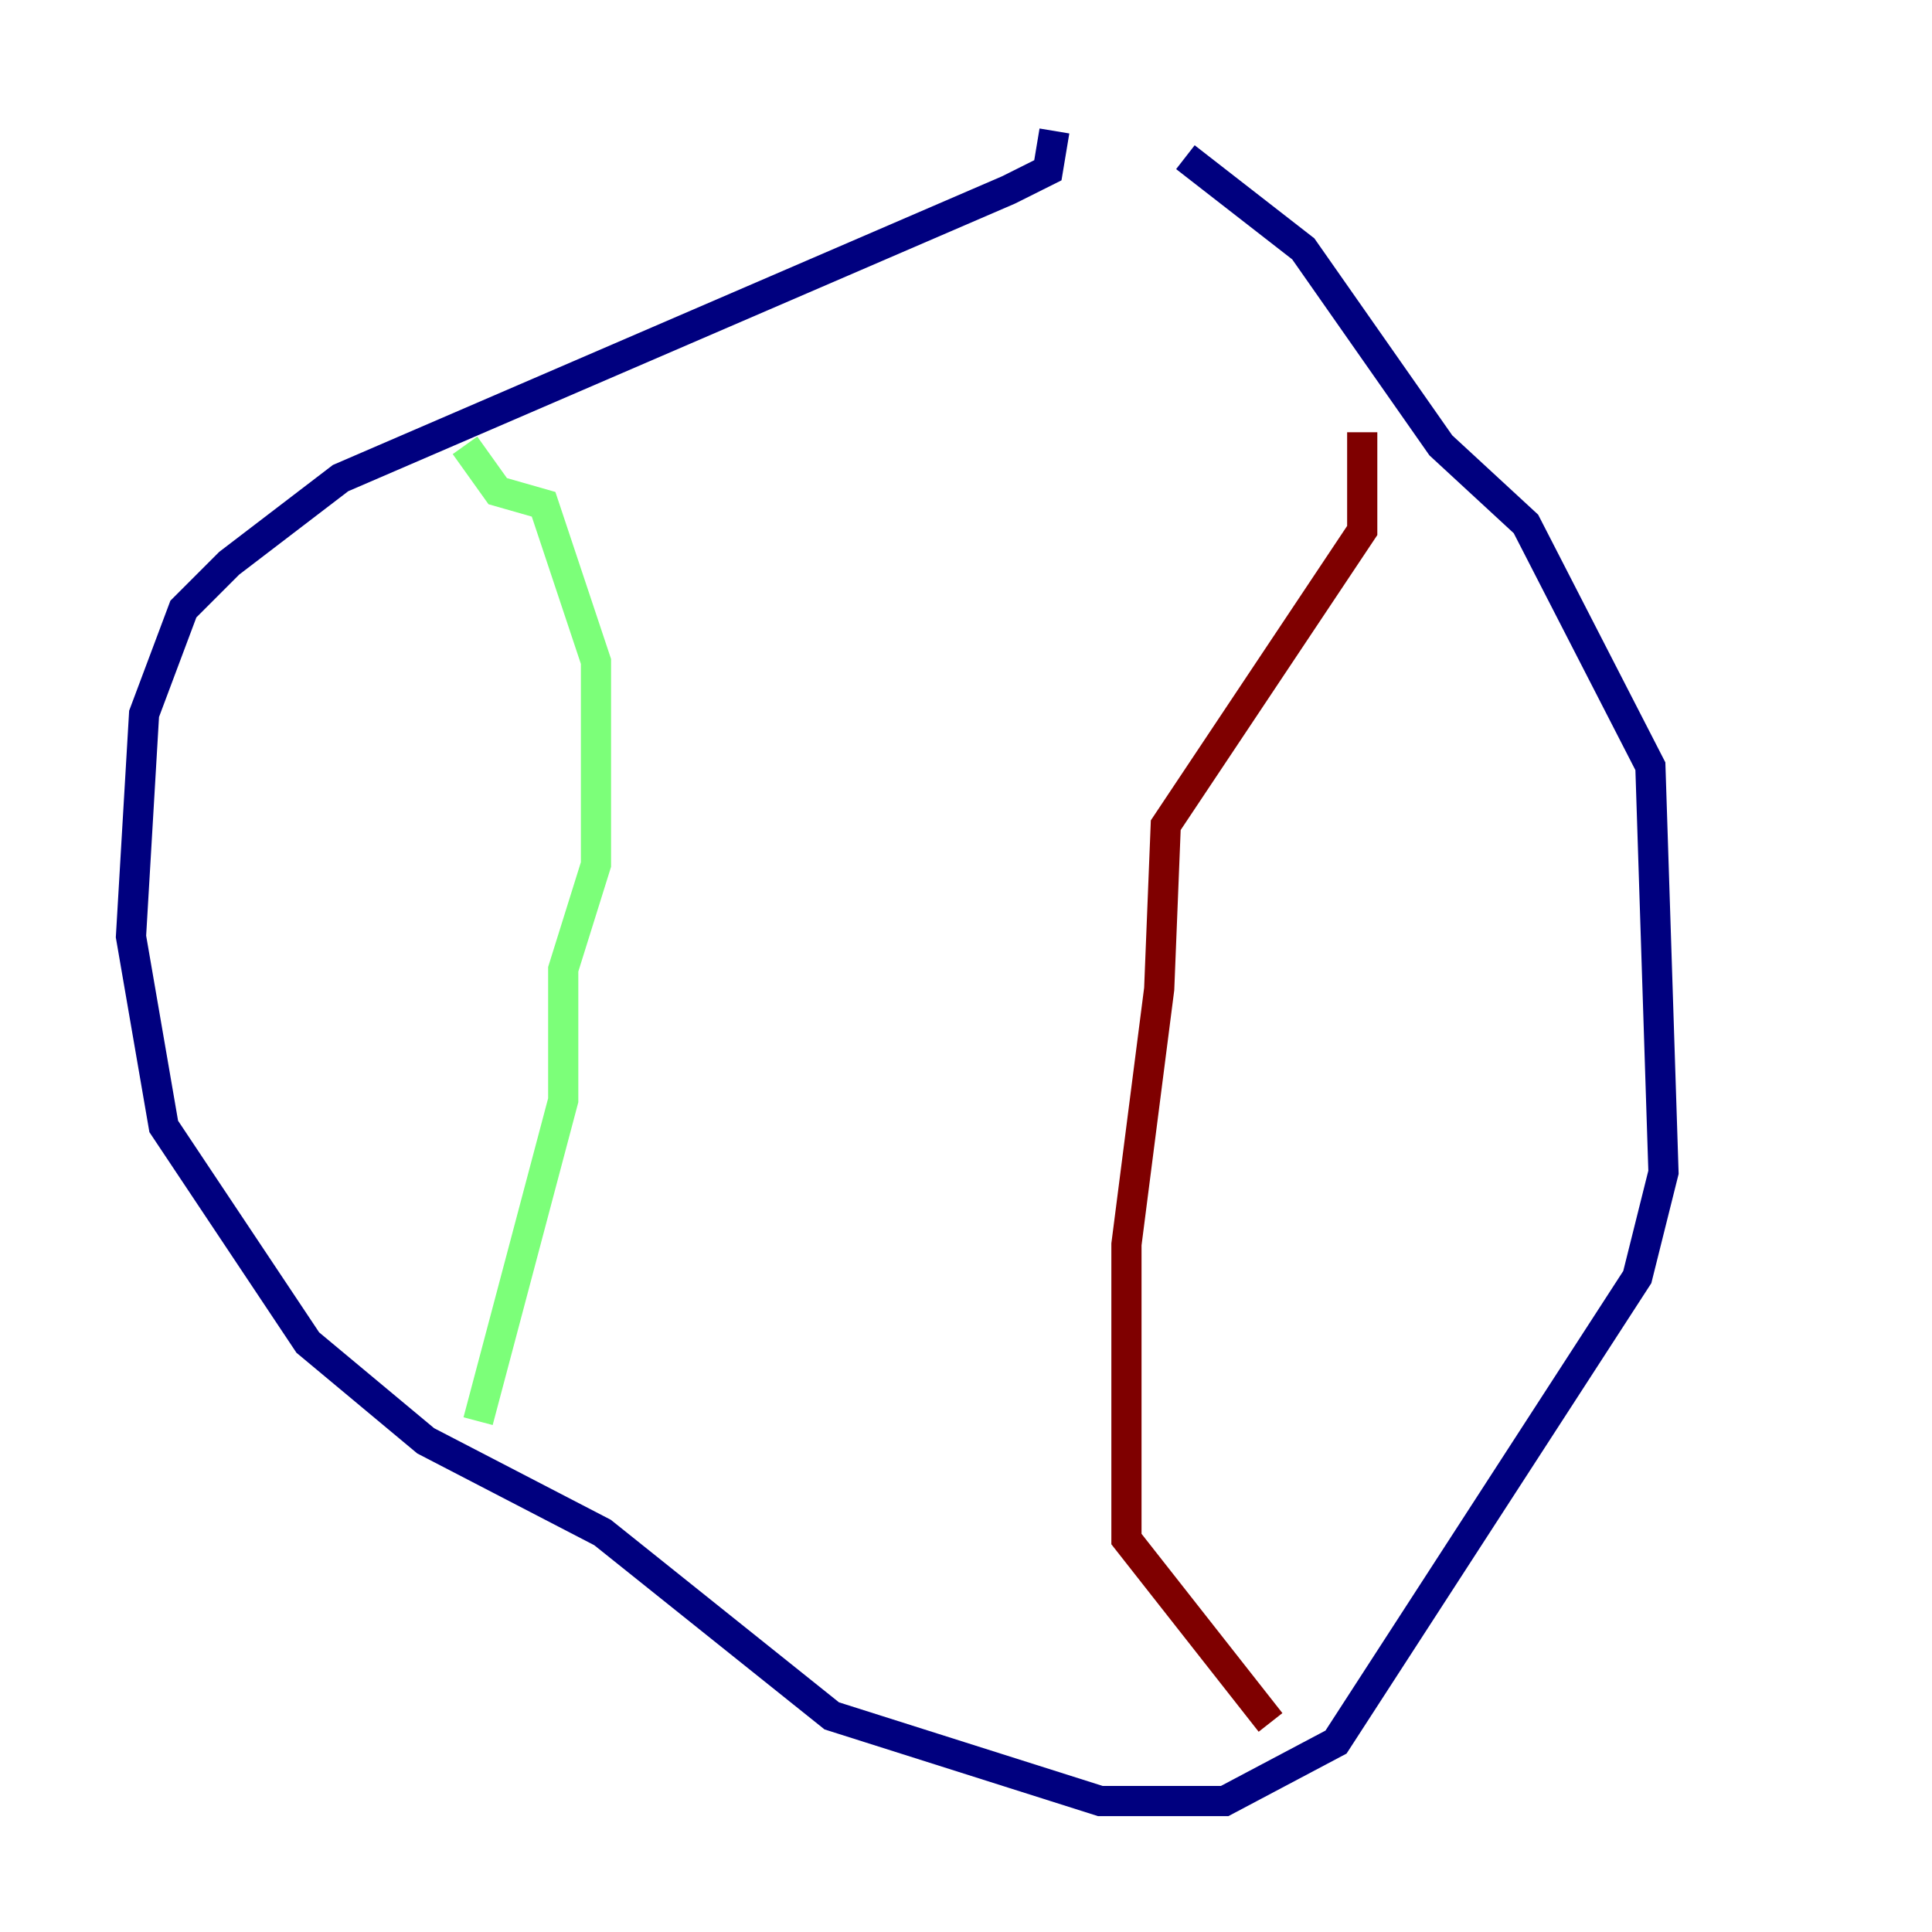 <?xml version="1.0" encoding="utf-8" ?>
<svg baseProfile="tiny" height="128" version="1.2" viewBox="0,0,128,128" width="128" xmlns="http://www.w3.org/2000/svg" xmlns:ev="http://www.w3.org/2001/xml-events" xmlns:xlink="http://www.w3.org/1999/xlink"><defs /><polyline fill="none" points="69.858,8.678 69.424,11.281 66.82,12.583 22.563,31.675 15.186,37.315 12.149,40.352 9.546,47.295 8.678,62.047 10.848,74.63 20.393,88.949 28.203,95.458 39.919,101.532 55.105,113.681 72.895,119.322 81.139,119.322 88.515,115.417 108.475,84.61 110.21,77.668 109.342,50.766 101.098,34.712 95.458,29.505 86.346,16.488 78.536,10.414" stroke="#00007f" stroke-width="2" /><polyline fill="none" points="30.807,29.505 32.976,32.542 36.014,33.41 39.485,43.824 39.485,57.275 37.315,64.217 37.315,72.895 31.675,94.156" stroke="#7cff79" stroke-width="2" /><polyline fill="none" points="90.251,28.637 90.251,35.146 77.234,54.671 76.8,65.519 74.63,82.441 74.63,101.966 84.176,114.115" stroke="#7f0000" stroke-width="2" /></svg>